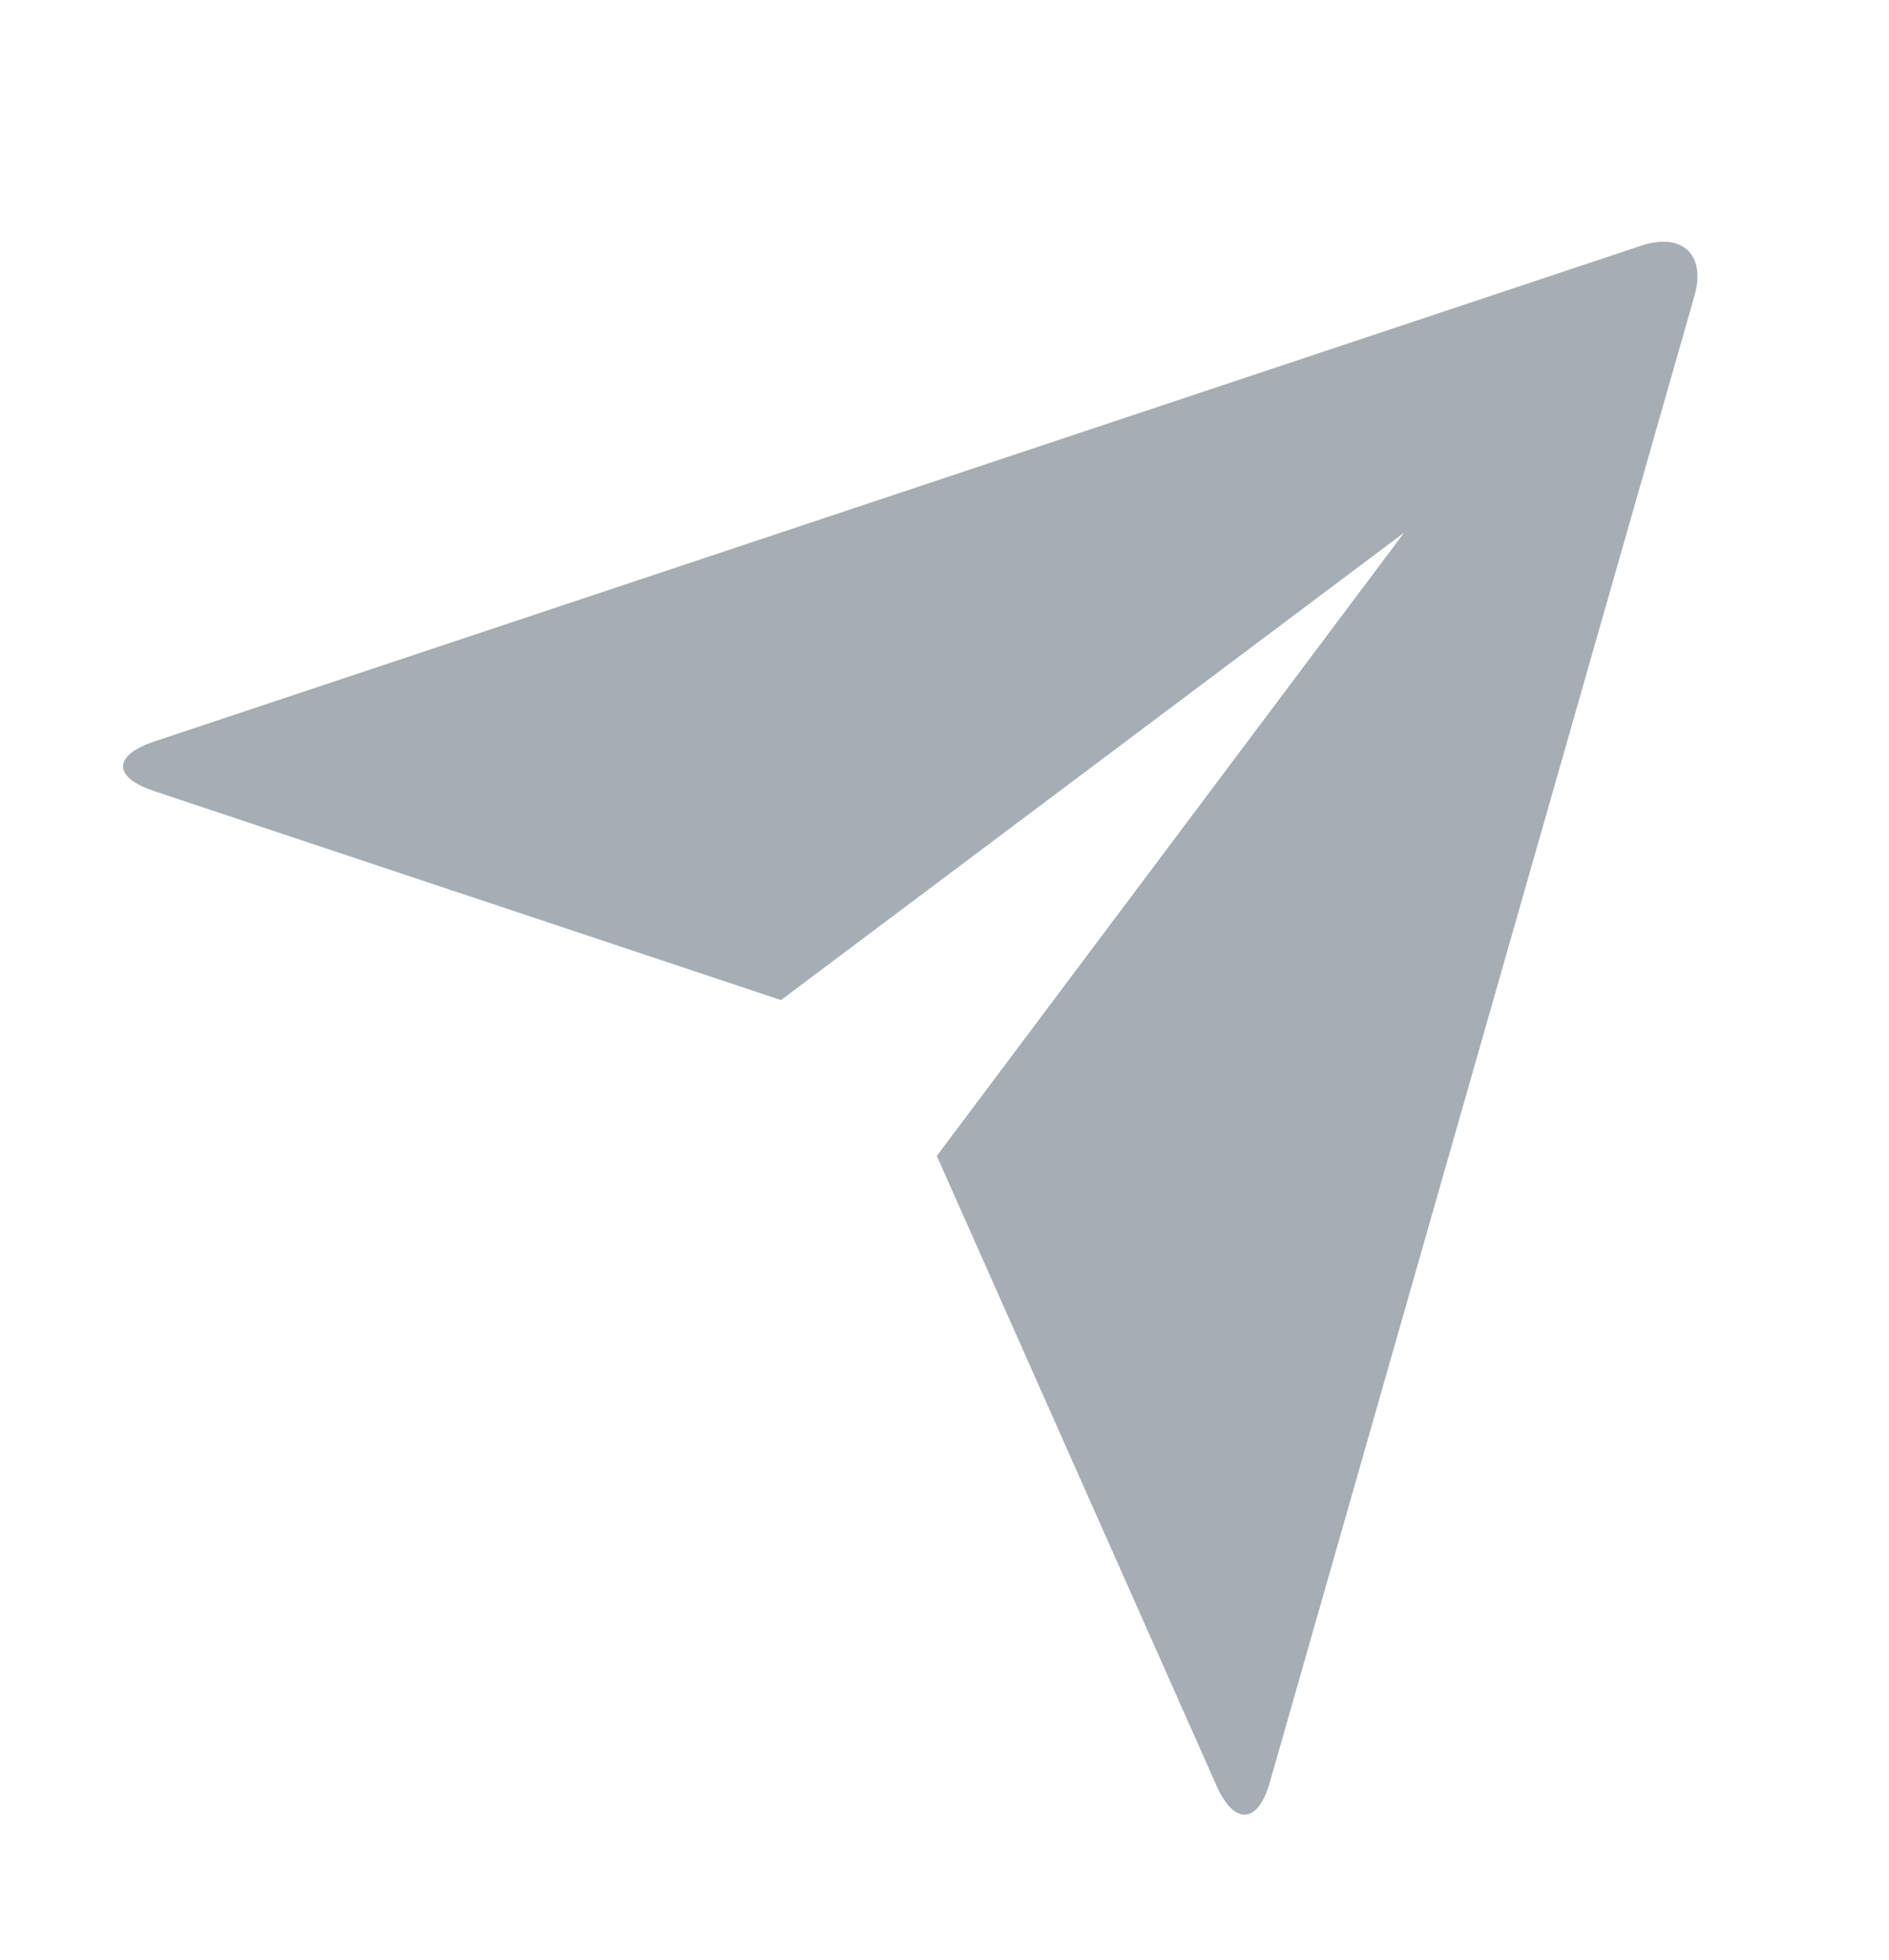 <svg width="27" height="28" viewBox="0 0 27 28" fill="none" xmlns="http://www.w3.org/2000/svg">
<path d="M2.195 11.3C1.614 11.106 1.609 10.793 2.207 10.594L23.459 3.51C24.048 3.314 24.385 3.644 24.221 4.221L18.148 25.472C17.981 26.061 17.641 26.081 17.392 25.522L13.39 16.516L20.071 7.609L11.163 14.289L2.195 11.3Z" fill="#A6ADB5"/>
</svg>
